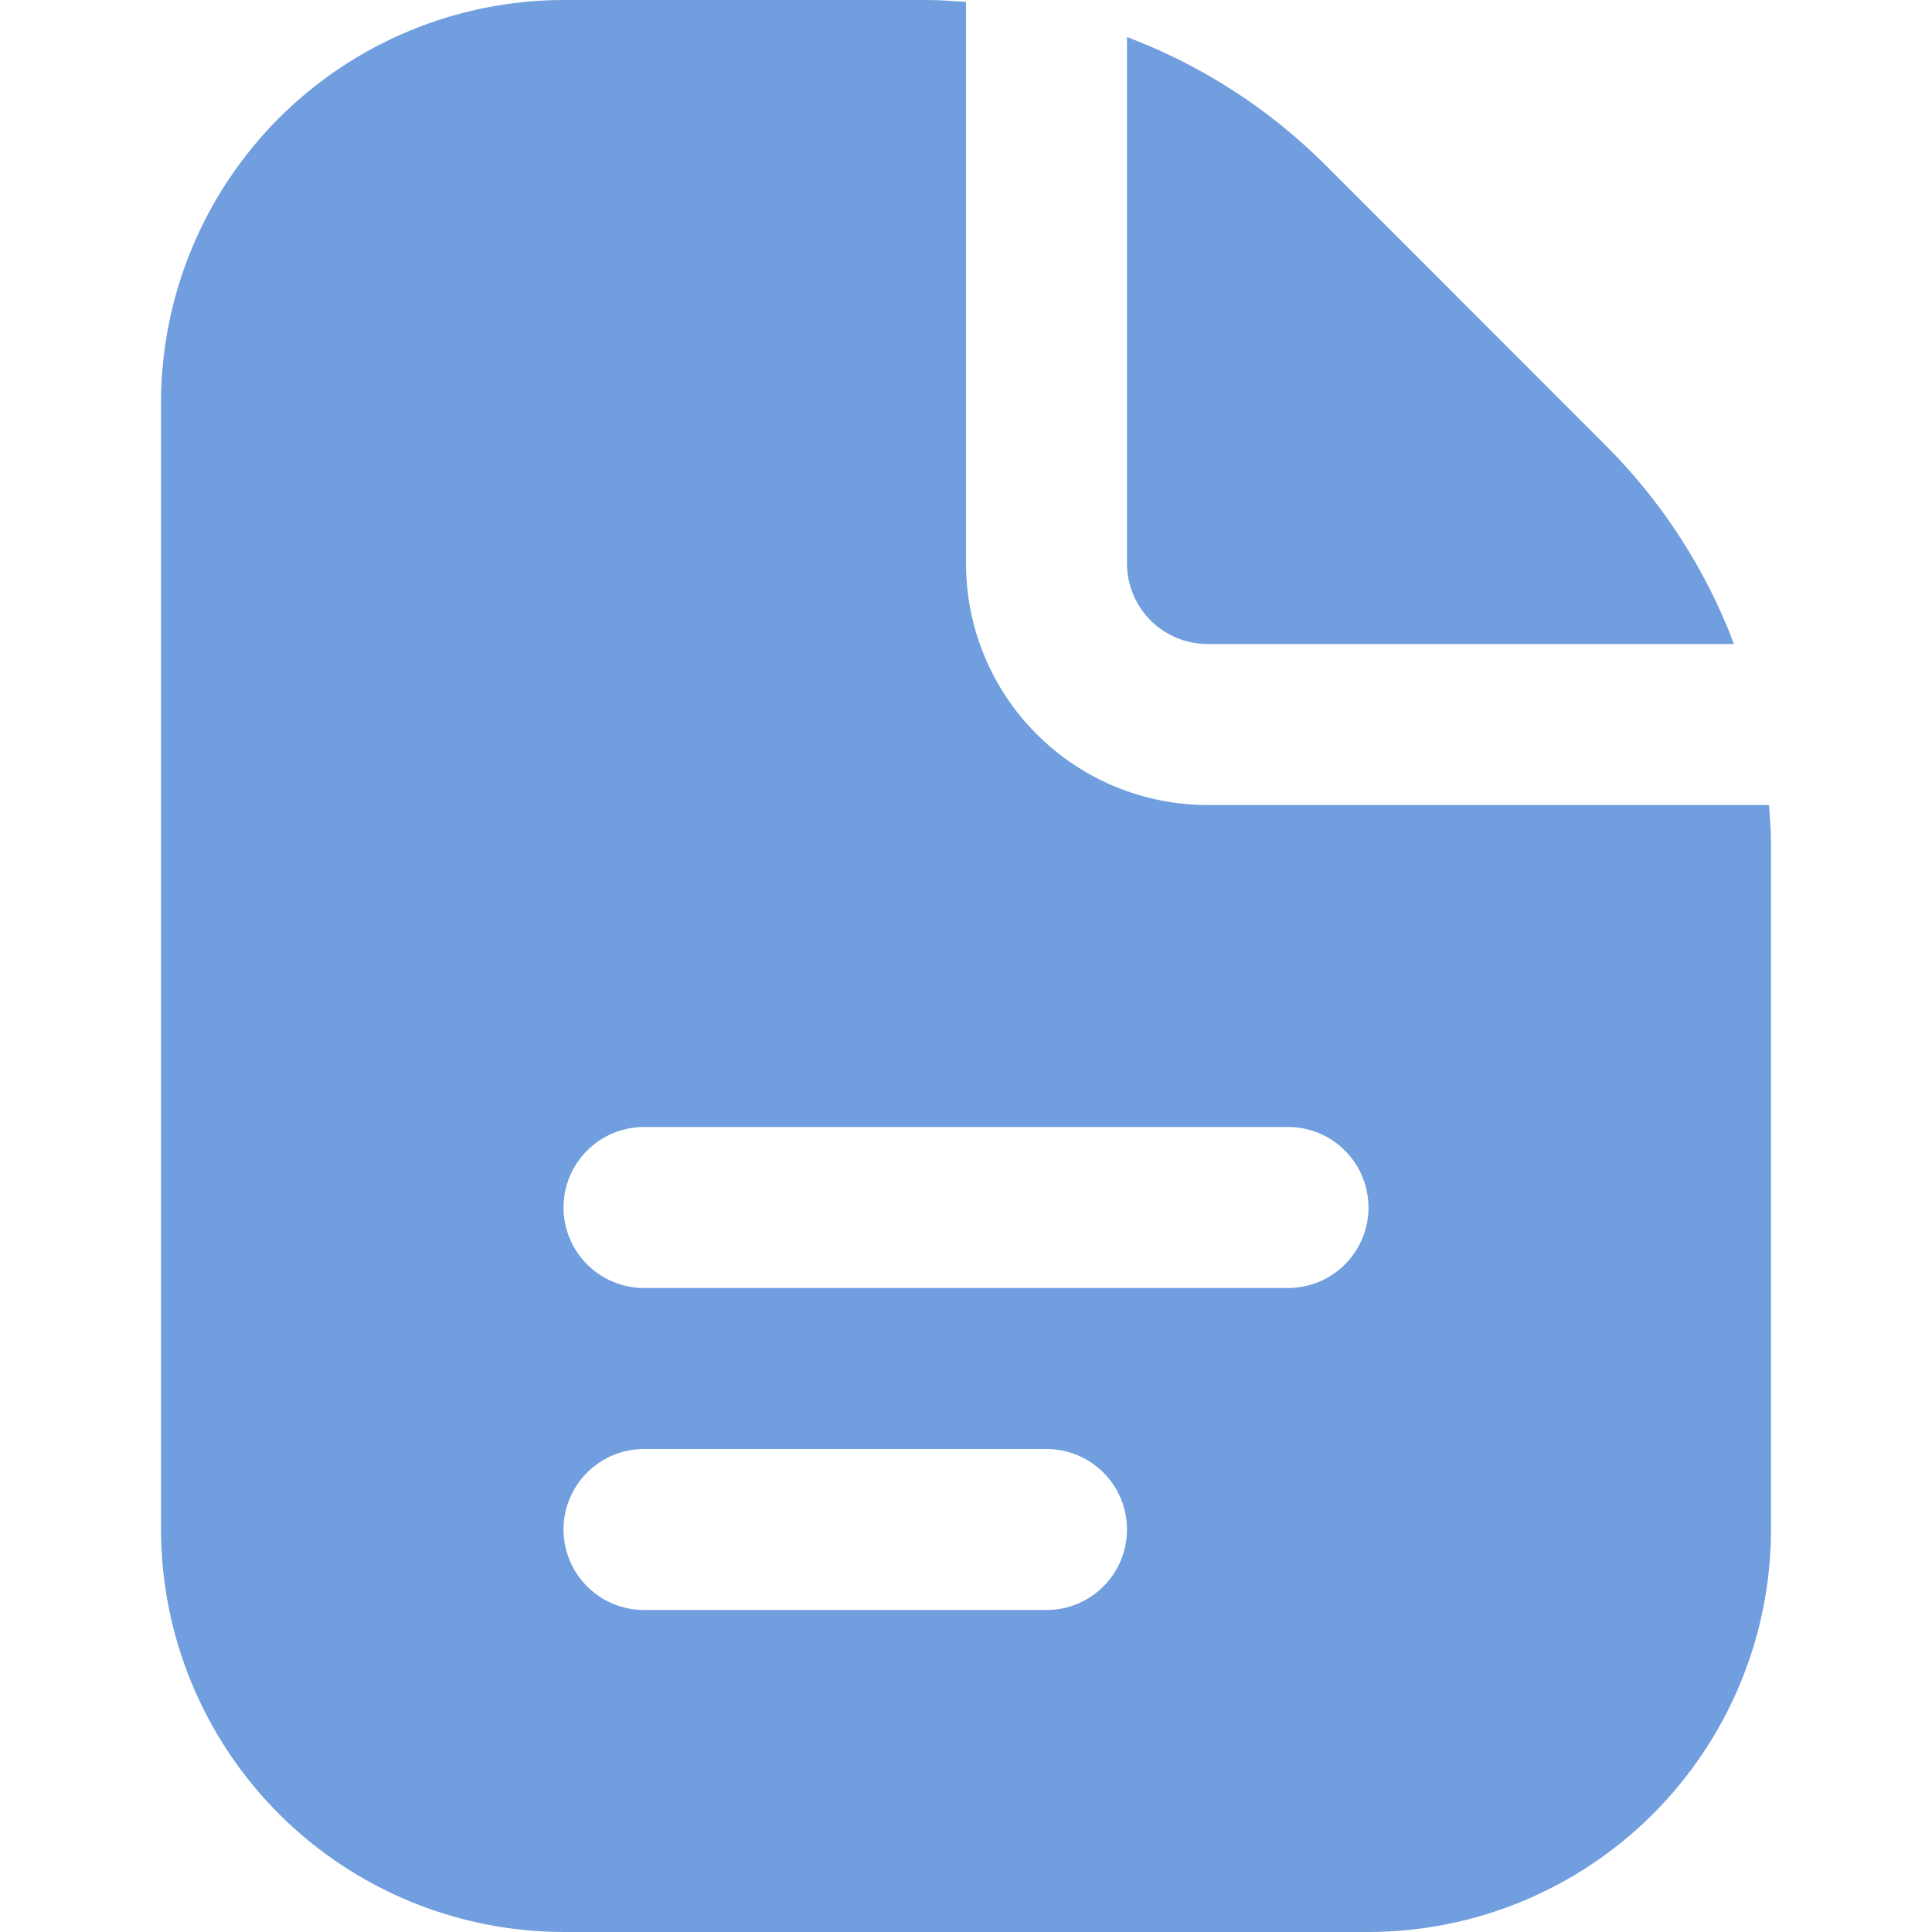 <svg width="24" height="24" viewBox="0 0 24 24" fill="none" xmlns="http://www.w3.org/2000/svg">
<g clip-path="url(#clip0_122:424)">
<path d="M14 7V0.46C14.925 0.809 15.765 1.351 16.465 2.05L19.949 5.536C20.649 6.235 21.191 7.075 21.54 8H15C14.735 8 14.481 7.895 14.293 7.707C14.106 7.52 14 7.265 14 7ZM22 10.485V19C21.999 20.326 21.471 21.596 20.534 22.534C19.597 23.471 18.326 23.998 17 24H7C5.675 23.998 4.404 23.471 3.466 22.534C2.529 21.596 2.002 20.326 2 19V5C2.002 3.674 2.529 2.404 3.466 1.466C4.404 0.529 5.675 0.002 7 0L11.515 0C11.678 0 11.839 0.013 12 0.024V7C12 7.796 12.316 8.559 12.879 9.121C13.441 9.684 14.205 10 15 10H21.976C21.987 10.161 22 10.322 22 10.485ZM14 19C14 18.735 13.895 18.48 13.707 18.293C13.52 18.105 13.265 18 13 18H8C7.735 18 7.481 18.105 7.293 18.293C7.106 18.48 7 18.735 7 19C7 19.265 7.106 19.52 7.293 19.707C7.481 19.895 7.735 20 8 20H13C13.265 20 13.52 19.895 13.707 19.707C13.895 19.52 14 19.265 14 19ZM17 15C17 14.735 16.895 14.48 16.707 14.293C16.52 14.105 16.265 14 16 14H8C7.735 14 7.481 14.105 7.293 14.293C7.106 14.48 7 14.735 7 15C7 15.265 7.106 15.52 7.293 15.707C7.481 15.895 7.735 16 8 16H16C16.265 16 16.52 15.895 16.707 15.707C16.895 15.52 17 15.265 17 15Z" fill="#709EDE"/>
</g>
<defs>
<clipPath id="clip0_122:424">
<rect width="24" height="24" fill="white"/>
</clipPath>
</defs>
</svg>
